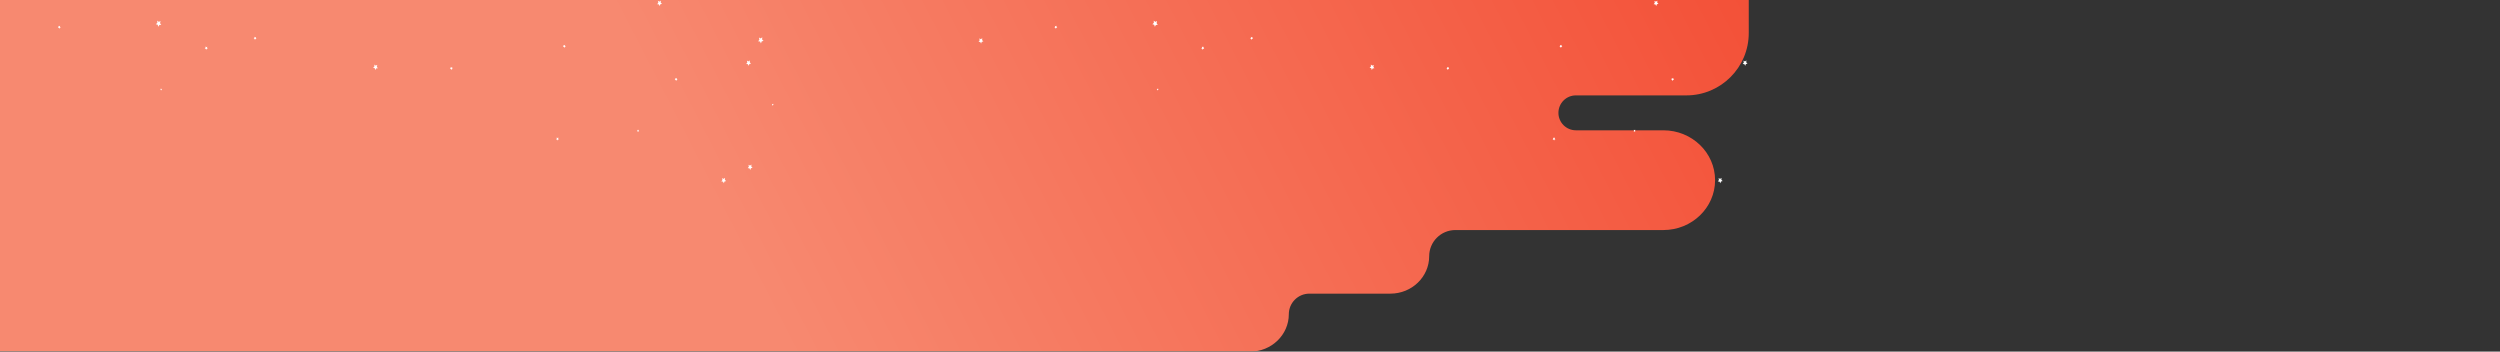 <svg width="4010" height="564" viewBox="0 0 4010 564" fill="none" xmlns="http://www.w3.org/2000/svg">
<rect x="0" y="0" width="4010" height="564" fill="#333333" stroke="none"/>
<mask id="mask0_45_2168" style="mask-type:alpha" maskUnits="userSpaceOnUse" x="0" y="0" width="4010" height="564">
<rect width="4010" height="564" fill="#D9D9D9"/>
</mask>
<g mask="url(#mask0_45_2168)">
<path fill-rule="evenodd" clip-rule="evenodd" d="M0 -41H2805V53C2805 108.228 2760.23 153 2705 153H2527.69C2512.24 153.008 2499.71 165.541 2499.71 181C2499.71 196.459 2512.24 208.992 2527.69 209H2668C2713.84 209 2751 244.817 2751 289C2751 333.183 2713.84 369 2668 369H2334.41C2311.21 369 2292.41 387.804 2292.41 411C2292.41 444.137 2264.54 471 2230.16 471H2100.27C2082.04 471 2067.27 485.775 2067.27 504C2067.27 537.137 2039.39 564 2005.01 564H-4V471V369V209H0V153V-41Z" fill="url(#paint0_linear_45_2168)"/>
<path d="M1857.05 39.849L1854.02 40.002L1852.41 42.997L1851.35 39.684L1848.41 38.835L1850.78 36.63L1850.58 33.116L1853.1 35.062L1855.91 33.741L1855.1 37.149L1857.05 39.849Z" fill="white"/>
<path d="M2204.54 109.513L2201.85 109.655L2200.42 112.308L2199.48 109.372L2196.87 108.605L2198.98 106.66L2198.79 103.523L2201.04 105.257L2203.53 104.089L2202.81 107.108L2204.54 109.513Z" fill="white"/>
<path d="M1858.24 144.274L1857.25 144.321L1856.72 145.312L1856.37 144.227L1855.39 143.944L1856.18 143.213L1856.11 142.057L1856.94 142.694L1857.88 142.258L1857.6 143.378L1858.24 144.274Z" fill="white"/>
<path d="M2324.53 110.763L2322.97 110.846L2322.15 112.379L2321.6 110.681L2320.1 110.245L2321.32 109.113L2321.21 107.309L2322.51 108.311L2323.94 107.639L2323.53 109.372L2324.53 110.763Z" fill="white"/>
<path d="M2009.73 62.411L2008.17 62.494L2007.35 64.027L2006.8 62.329L2005.29 61.893L2006.51 60.761L2006.41 58.956L2007.7 59.959L2009.14 59.287L2008.73 61.02L2009.73 62.411Z" fill="white"/>
<path d="M1931.53 78.257L1929.86 78.352L1928.97 80.002L1928.38 78.175L1926.75 77.691L1928.07 76.477L1927.95 74.531L1929.35 75.616L1930.91 74.885L1930.46 76.76L1931.53 78.257Z" fill="white"/>
<path d="M1224.7 65.605L1221.75 66.347L1220.58 69.614L1219.06 66.56L1216.04 66.288L1218.07 63.659L1217.35 60.228L1220.13 61.654L1222.71 59.803L1222.39 63.317L1224.7 65.605Z" fill="white"/>
<path d="M1577.32 66.415L1574.69 67.063L1573.67 69.964L1572.31 67.252L1569.63 67.016L1571.43 64.681L1570.79 61.627L1573.25 62.901L1575.55 61.262L1575.28 64.375L1577.32 66.415Z" fill="white"/>
<path d="M1240.94 168.32L1239.95 168.556L1239.57 169.641L1239.07 168.627L1238.08 168.544L1238.74 167.672L1238.51 166.54L1239.42 167.012L1240.27 166.41L1240.17 167.566L1240.94 168.32Z" fill="white"/>
<path d="M1695.79 44.217L1694.27 44.594L1693.67 46.269L1692.89 44.7L1691.34 44.559L1692.39 43.215L1692.01 41.458L1693.44 42.189L1694.77 41.234L1694.6 43.038L1695.79 44.217Z" fill="white"/>
<path d="M1207.09 269.099L1204.46 269.759L1203.44 272.66L1202.08 269.948L1199.4 269.7L1201.2 267.366L1200.56 264.324L1203.02 265.585L1205.32 263.946L1205.05 267.071L1207.09 269.099Z" fill="white"/>
<path d="M2763.1 290.451L2760.47 291.099L2759.45 294L2758.09 291.288L2755.41 291.052L2757.21 288.717L2756.57 285.663L2759.03 286.937L2761.33 285.298L2761.06 288.411L2763.1 290.451Z" fill="white"/>
<path d="M2803 102.052L2800.37 102.713L2799.34 105.601L2797.99 102.889L2795.3 102.654L2797.11 100.319L2796.47 97.265L2798.93 98.538L2801.23 96.899L2800.95 100.012L2803 102.052Z" fill="white"/>
<path d="M2494.9 223.424L2493.38 223.801L2492.78 225.475L2492 223.907L2490.45 223.766L2491.49 222.421L2491.13 220.664L2492.55 221.396L2493.87 220.44L2493.71 222.244L2494.9 223.424Z" fill="white"/>
<path d="M2685.12 127.936L2683.6 128.313L2683 129.988L2682.22 128.419L2680.67 128.278L2681.72 126.934L2681.34 125.177L2682.77 125.908L2684.1 124.953L2683.93 126.757L2685.12 127.936Z" fill="white"/>
<path d="M2505.88 74.874L2504.36 75.252L2503.76 76.926L2502.98 75.358L2501.44 75.216L2502.48 73.872L2502.1 72.115L2503.53 72.846L2504.86 71.891L2504.7 73.695L2505.88 74.874Z" fill="white"/>
<path d="M2660.21 6.153L2657.57 6.813L2656.55 9.714L2655.2 7.002L2652.51 6.754L2654.31 4.419L2653.68 1.377L2656.14 2.639L2658.44 1L2658.16 4.125L2660.21 6.153Z" fill="white"/>
<path d="M2623.57 210.271L2622.4 210.566L2621.94 211.863L2621.33 210.648L2620.13 210.542L2620.94 209.493L2620.66 208.125L2621.75 208.703L2622.78 207.96L2622.66 209.363L2623.57 210.271Z" fill="white"/>
<path d="M258.649 39.849L255.622 40.002L254.012 42.997L252.948 39.684L250.012 38.835L252.381 36.63L252.179 33.116L254.7 35.062L257.515 33.741L256.705 37.149L258.649 39.849Z" fill="white"/>
<path d="M606.146 109.513L603.453 109.655L602.025 112.308L601.083 109.372L598.471 108.605L600.577 106.66L600.395 103.523L602.643 105.257L605.134 104.089L604.415 107.108L606.146 109.513Z" fill="white"/>
<path d="M259.842 144.274L258.849 144.321L258.323 145.312L257.968 144.227L256.996 143.944L257.786 143.213L257.715 142.057L258.545 142.694L259.477 142.258L259.204 143.378L259.842 144.274Z" fill="white"/>
<path d="M726.133 110.763L724.573 110.846L723.753 112.379L723.206 110.681L721.697 110.245L722.922 109.113L722.811 107.309L724.107 108.311L725.545 107.639L725.13 109.372L726.133 110.763Z" fill="white"/>
<path d="M411.33 62.411L409.77 62.494L408.95 64.027L408.403 62.329L406.895 61.893L408.11 60.761L408.008 58.956L409.305 59.959L410.743 59.287L410.327 61.02L411.33 62.411Z" fill="white"/>
<path d="M333.135 78.257L331.464 78.352L330.573 80.002L329.986 78.175L328.355 77.691L329.672 76.477L329.55 74.531L330.948 75.616L332.507 74.885L332.062 76.76L333.135 78.257Z" fill="white"/>
<path d="M97.391 44.217L95.872 44.594L95.274 46.269L94.495 44.7L92.945 44.559L93.988 43.215L93.614 41.458L95.041 42.189L96.368 41.234L96.206 43.038L97.391 44.217Z" fill="white"/>
<path d="M1164.7 290.451L1162.07 291.099L1161.05 294L1159.69 291.288L1157.01 291.052L1158.81 288.717L1158.17 285.663L1160.63 286.937L1162.93 285.298L1162.66 288.411L1164.7 290.451Z" fill="white"/>
<path d="M1204.6 102.052L1201.97 102.713L1200.94 105.601L1199.59 102.889L1196.9 102.654L1198.71 100.319L1198.07 97.265L1200.53 98.538L1202.83 96.899L1202.55 100.012L1204.6 102.052Z" fill="white"/>
<path d="M896.498 223.424L894.979 223.801L894.382 225.475L893.602 223.907L892.053 223.766L893.096 222.421L892.731 220.664L894.149 221.396L895.475 220.44L895.313 222.244L896.498 223.424Z" fill="white"/>
<path d="M1086.72 127.936L1085.2 128.313L1084.6 129.988L1083.82 128.419L1082.28 128.278L1083.32 126.934L1082.94 125.177L1084.37 125.908L1085.7 124.953L1085.54 126.757L1086.72 127.936Z" fill="white"/>
<path d="M907.482 74.874L905.963 75.252L905.366 76.926L904.586 75.358L903.037 75.216L904.08 73.872L903.705 72.115L905.133 72.846L906.46 71.891L906.298 73.695L907.482 74.874Z" fill="white"/>
<path d="M1061.81 6.153L1059.18 6.813L1058.15 9.714L1056.8 7.002L1054.11 6.754L1055.92 4.419L1055.28 1.377L1057.74 2.639L1060.04 1L1059.76 4.125L1061.81 6.153Z" fill="white"/>
<path d="M1025.17 210.271L1024 210.566L1023.54 211.863L1022.94 210.648L1021.73 210.542L1022.54 209.493L1022.26 208.125L1023.35 208.703L1024.38 207.96L1024.26 209.363L1025.17 210.271Z" fill="white"/>
</g>
<defs>
<linearGradient id="paint0_linear_45_2168" x1="-4" y1="326.5" x2="2395.07" y2="-911.698" gradientUnits="userSpaceOnUse">
<stop offset="0.377" stop-color="#F78970"/>
<stop offset="1" stop-color="#F34F36"/>
</linearGradient>
</defs>
</svg>

